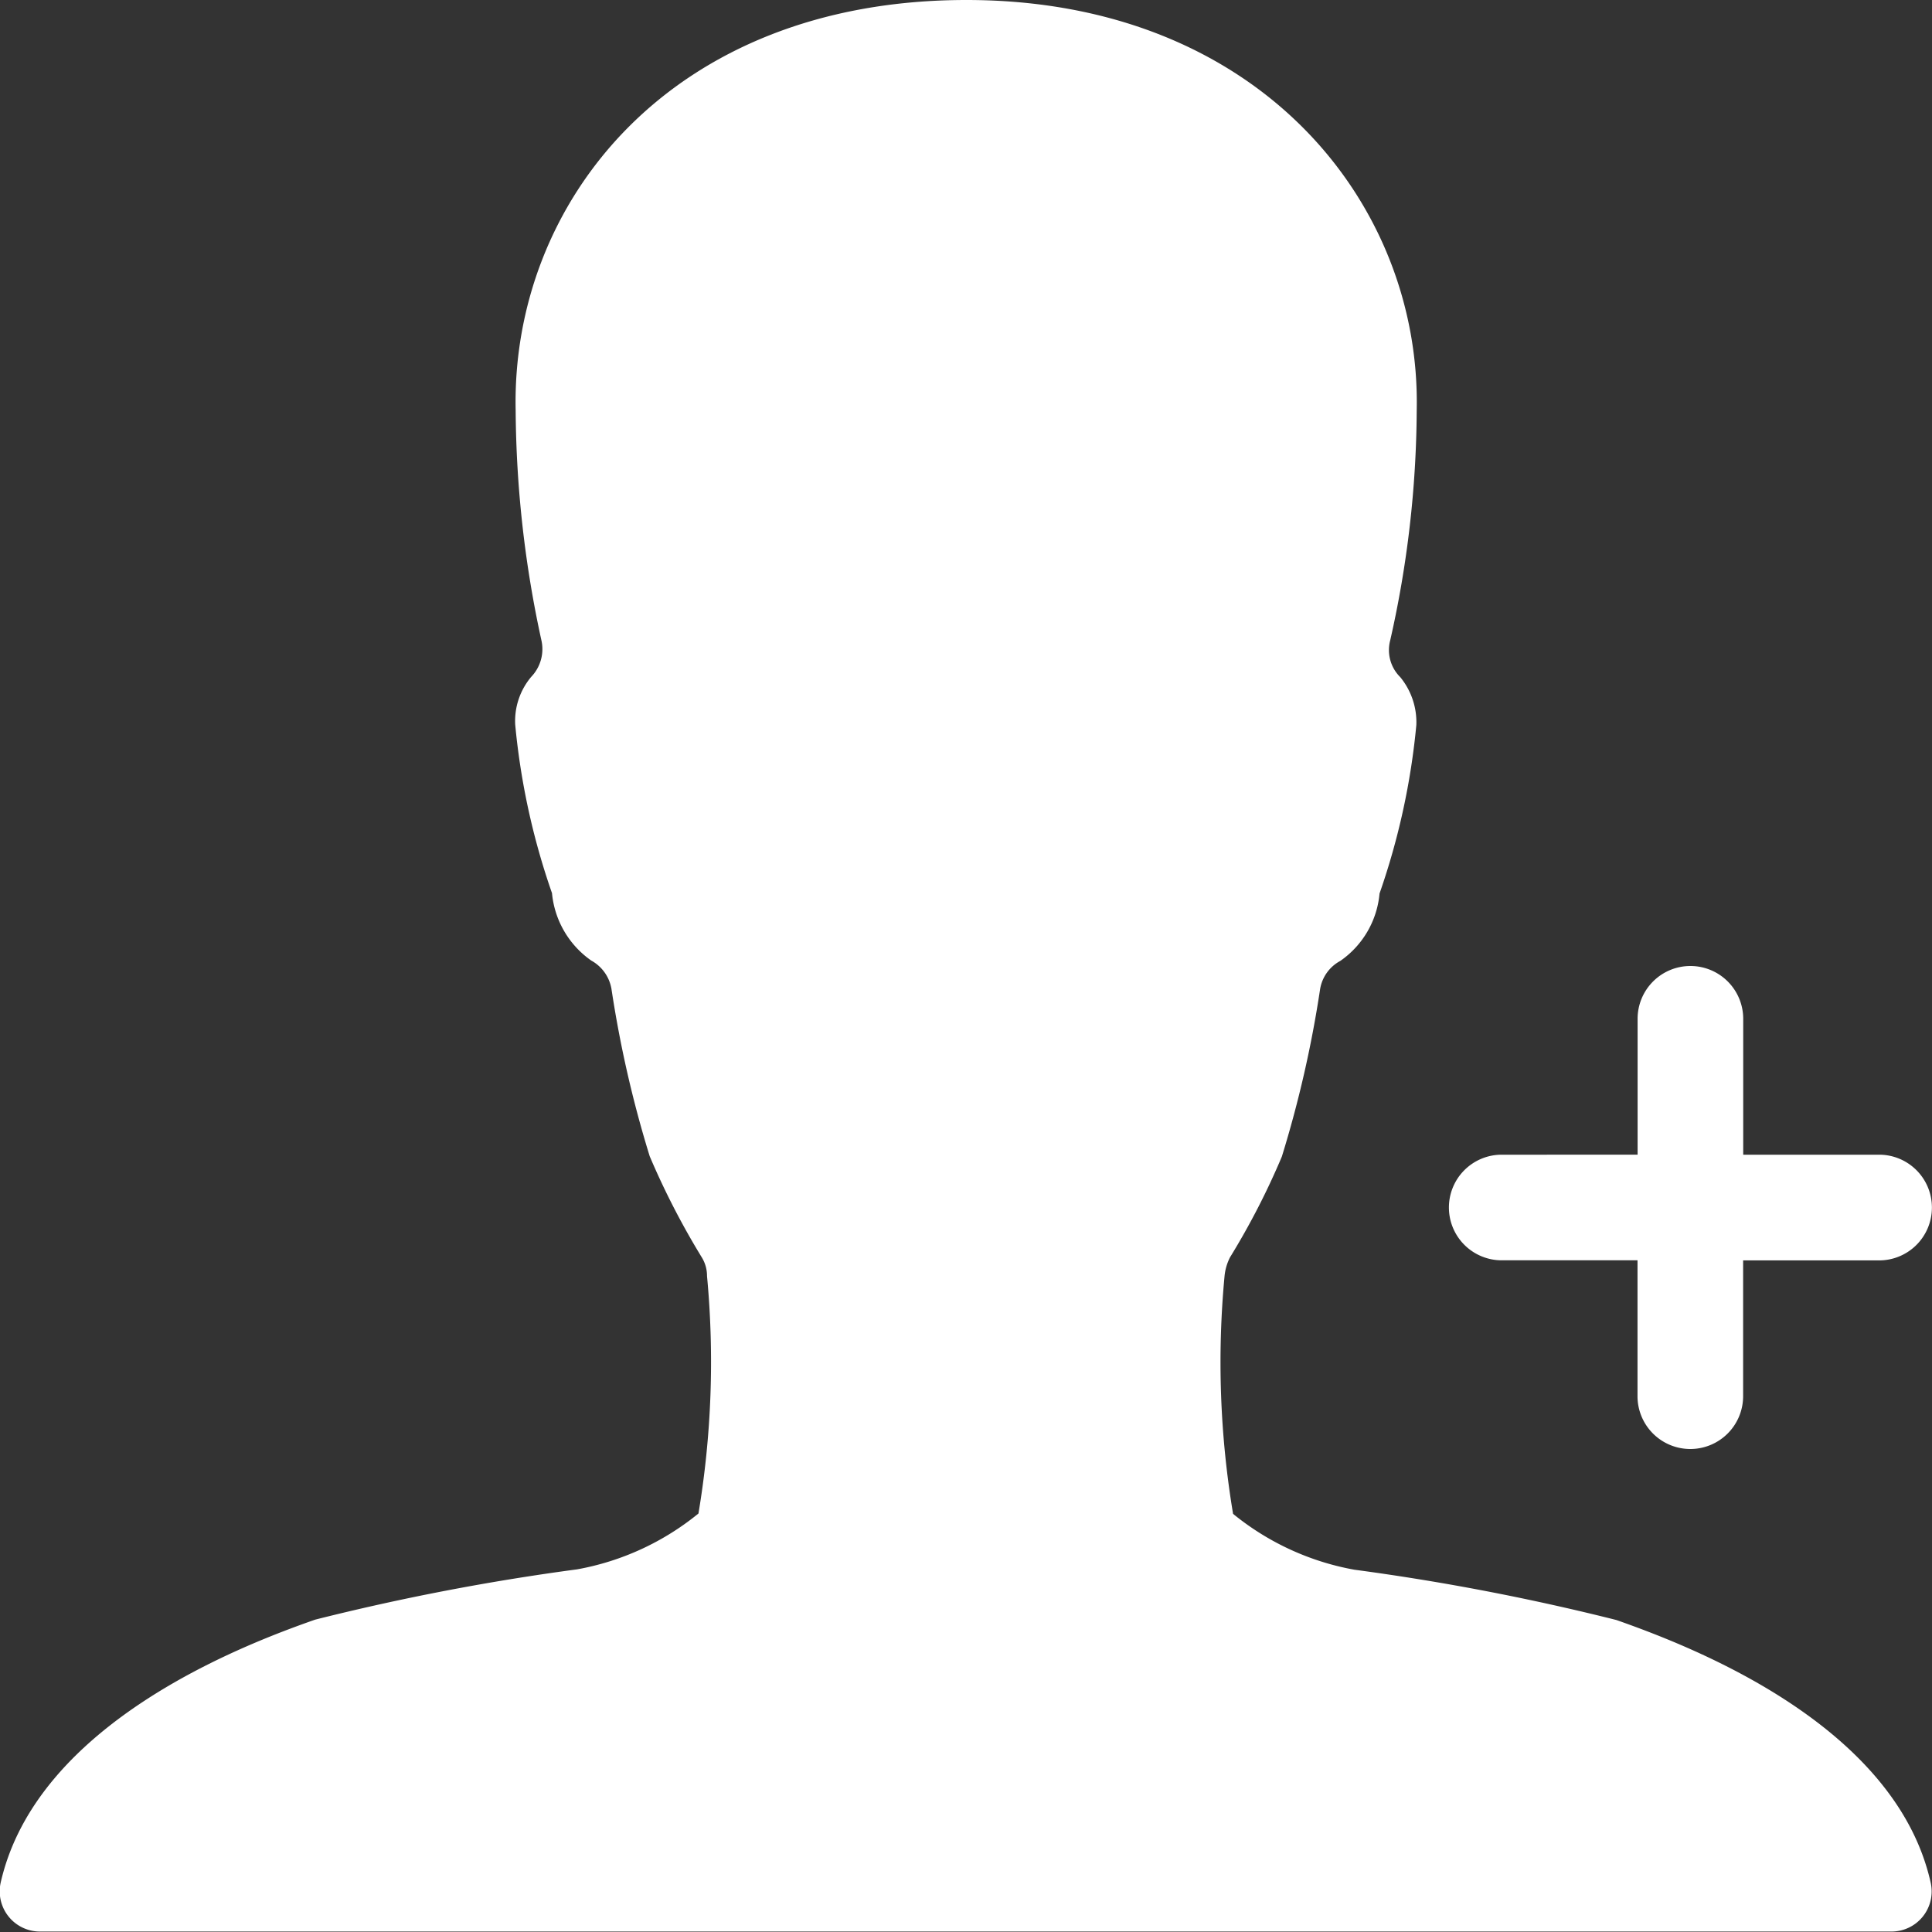 <svg xmlns="http://www.w3.org/2000/svg" width="21" height="21" viewBox="0 0 21 21">
  <rect x="0" y="0" width="21" height="21" fill="#333333" stroke="none"/>
  <g id="Icon_ionic-ios-person-add" data-name="Icon ionic-ios-person-add" transform="translate(-4.501 -4.5)">
    <path id="Path_144" data-name="Path 144" d="M22.071,22.109a25.483,25.483,0,0,0-2.849-.547,2.9,2.9,0,0,1-1.318-.607,10,10,0,0,1-.093-2.581.567.567,0,0,1,.06-.208,8.071,8.071,0,0,0,.563-1.094,12.413,12.413,0,0,0,.416-1.821.426.426,0,0,1,.219-.306,1,1,0,0,0,.427-.733,7.748,7.748,0,0,0,.4-1.832.773.773,0,0,0-.175-.52.413.413,0,0,1-.109-.4A11.532,11.532,0,0,0,19.9,8.963C19.949,6.715,18.188,4.5,15.006,4.5c-3.232,0-4.949,2.215-4.9,4.462a12.028,12.028,0,0,0,.279,2.494.435.435,0,0,1-.109.4.746.746,0,0,0-.175.52,7.748,7.748,0,0,0,.4,1.832,1.008,1.008,0,0,0,.427.733.436.436,0,0,1,.219.306,12.413,12.413,0,0,0,.416,1.821,8.382,8.382,0,0,0,.563,1.094.385.385,0,0,1,.06.208,9.989,9.989,0,0,1-.093,2.581,2.9,2.9,0,0,1-1.318.607,25.483,25.483,0,0,0-2.849.547c-.777.273-3.024,1.121-3.418,2.86a.437.437,0,0,0,.432.53h20.12a.436.436,0,0,0,.427-.53C25.1,23.23,22.848,22.383,22.071,22.109Z" transform="translate(0)" fill="#fff"/>
    <path id="Path_145" data-name="Path 145" d="M29.426,20.051H27.949V18.574A.574.574,0,0,0,27.375,18h0a.574.574,0,0,0-.574.574v1.477H25.324a.574.574,0,0,0-.574.574h0a.574.574,0,0,0,.574.574H26.8v1.477a.574.574,0,0,0,.574.574h0a.574.574,0,0,0,.574-.574V21.2h1.477A.574.574,0,0,0,30,20.625h0A.574.574,0,0,0,29.426,20.051Z" transform="translate(-4.5 -3)" fill="#fff"/>
  </g>
</svg>
